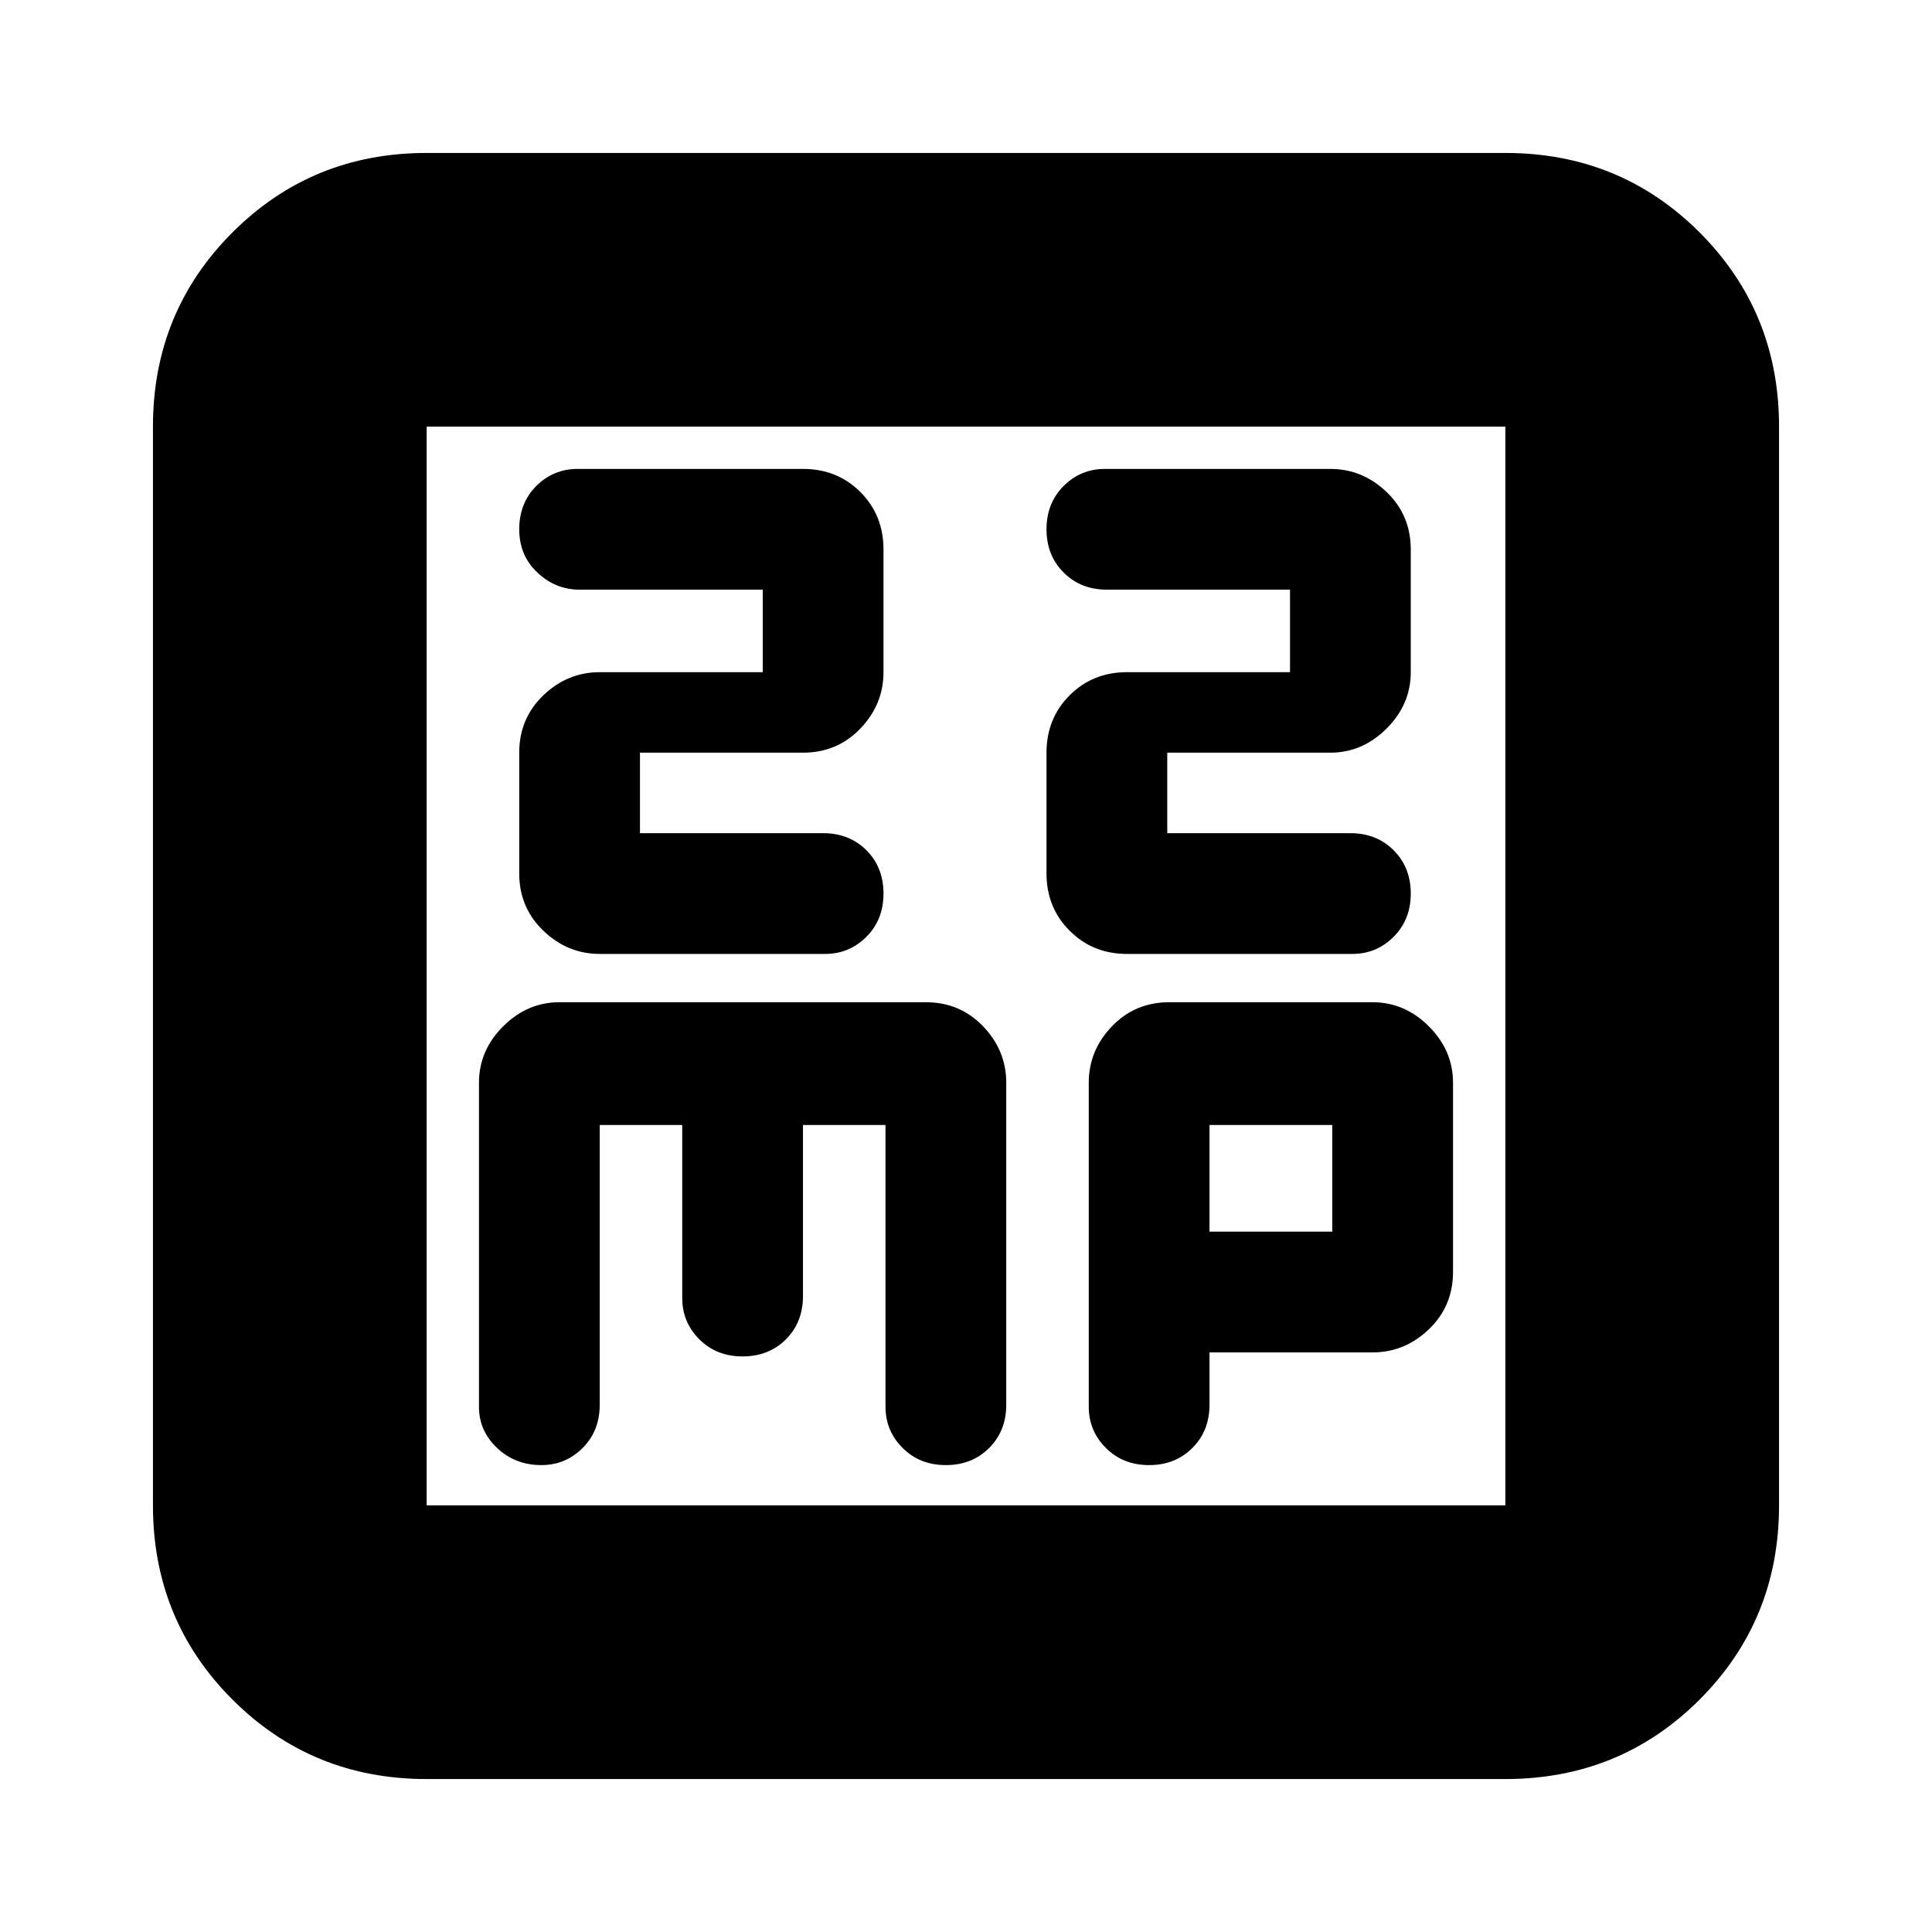 <svg xmlns="http://www.w3.org/2000/svg" height="24" width="24"><path d="M7.45 11.85h2.8q.3 0 .513-.213.212-.212.212-.537 0-.325-.212-.538-.213-.212-.538-.212H7.95v-1h2.025q.425 0 .713-.3.287-.3.287-.7V6.825q0-.425-.287-.713-.288-.287-.713-.287h-2.8q-.3 0-.513.212-.212.213-.212.538 0 .325.225.537.225.213.525.213h2.275V8.35H7.45q-.4 0-.7.287-.3.288-.3.713v1.5q0 .425.3.712.3.288.7.288Zm6.55 0h2.8q.3 0 .512-.213.213-.212.213-.537 0-.325-.213-.538-.212-.212-.537-.212H14.5v-1h2.025q.4 0 .7-.3.3-.3.3-.7V6.825q0-.425-.3-.713-.3-.287-.7-.287h-2.8q-.3 0-.512.212Q13 6.25 13 6.575q0 .325.213.537.212.213.537.213h2.275V8.35H14q-.425 0-.712.287Q13 8.925 13 9.35v1.5q0 .425.288.712.287.288.712.288ZM5.3 22.1q-1.425 0-2.412-.987Q1.9 20.125 1.9 18.7V5.3q0-1.425.988-2.413Q3.875 1.9 5.3 1.9h13.4q1.425 0 2.413.987.987.988.987 2.413v13.4q0 1.425-.987 2.413-.988.987-2.413.987Zm0-3.4h13.4V5.3H5.3v13.4Zm1.425-.5q.3 0 .513-.213.212-.212.212-.537v-3.475h1.025v2.15q0 .3.213.513.212.212.537.212.325 0 .538-.212.212-.213.212-.538v-2.125H11v3.5q0 .3.213.512.212.213.537.213.325 0 .538-.213.212-.212.212-.537v-4q0-.4-.287-.7-.288-.3-.713-.3H6.95q-.4 0-.7.3-.3.3-.3.7v4.025q0 .3.225.512.225.213.55.213Zm7.55 0q.325 0 .537-.213.213-.212.213-.537v-.65h2.025q.4 0 .7-.287.3-.288.3-.713v-2.35q0-.4-.3-.7-.3-.3-.7-.3h-2.525q-.425 0-.713.3-.287.3-.287.7v4.025q0 .3.213.512.212.213.537.213Zm.75-4.225h1.525V15.3h-1.525ZM5.3 5.3v13.4Z"/></svg>